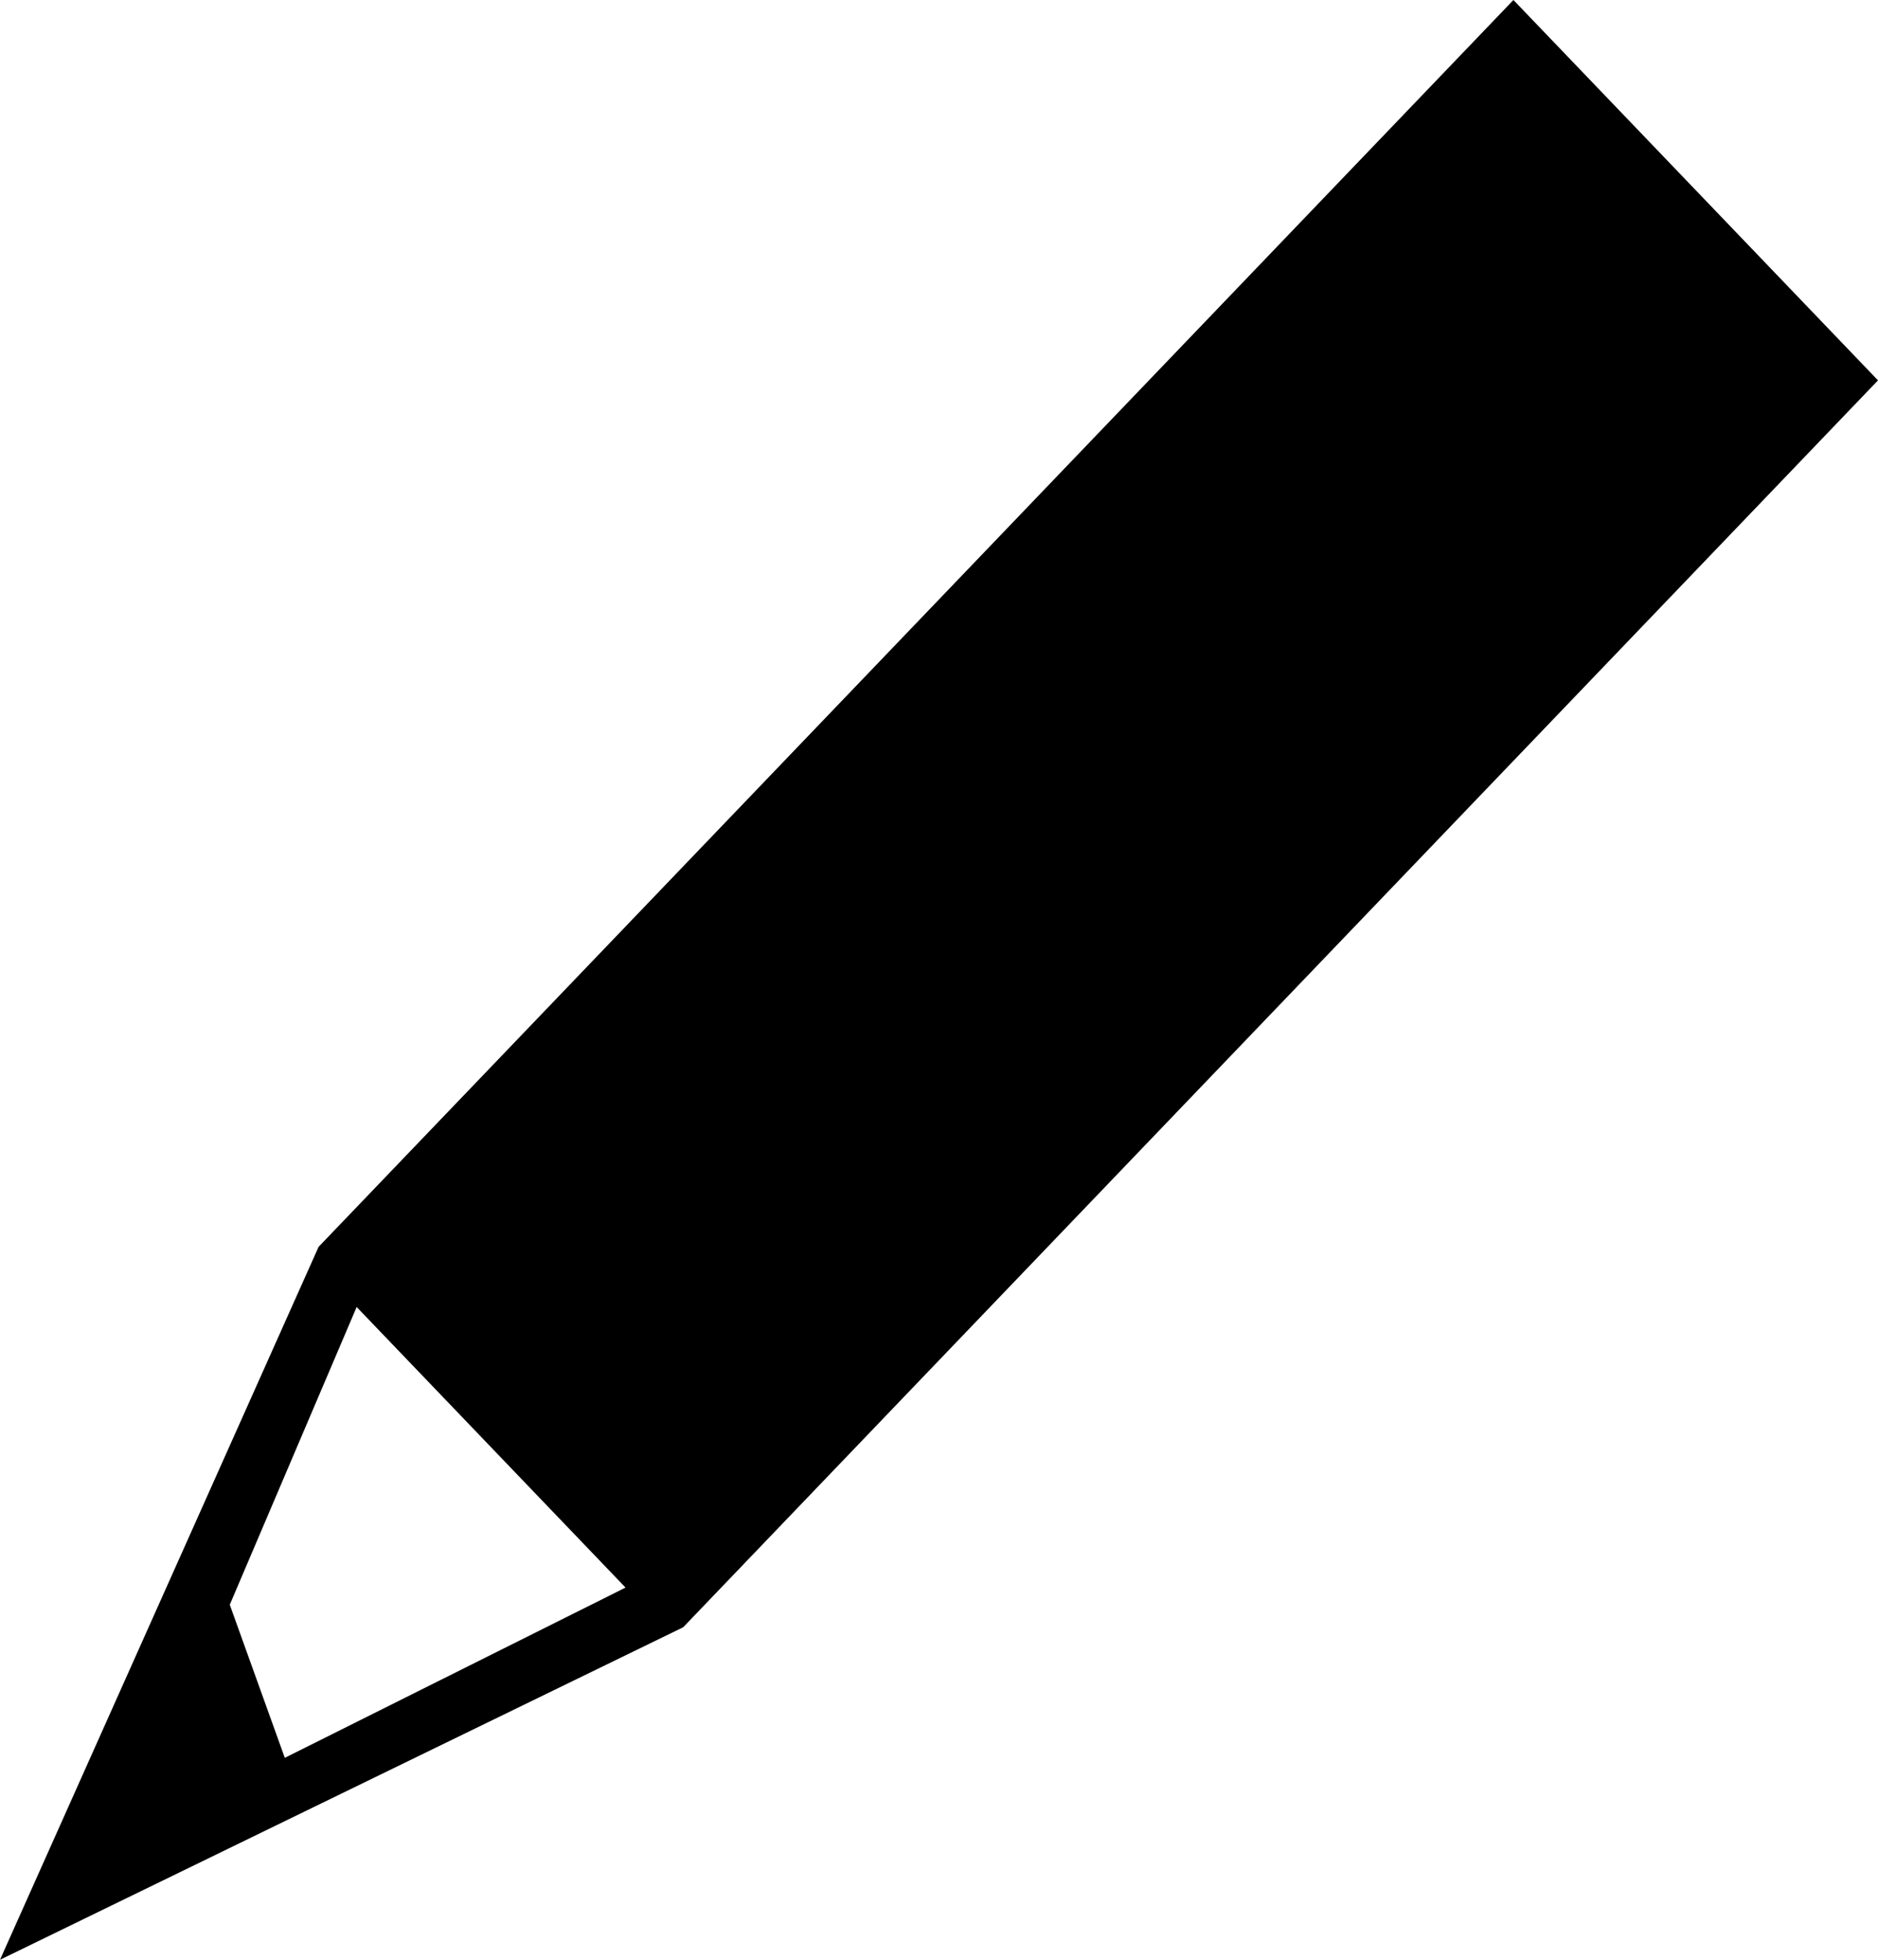<svg width="23" height="24" viewBox="0 0 23 24" fill="none" xmlns="http://www.w3.org/2000/svg">
<path d="M18.535 0L3.902 15.269L0 24L8.367 19.928L23 4.658L18.535 0ZM3.488 21.527L2.814 19.652L4.368 16.006L7.661 19.442L3.488 21.527Z" fill="black"/>
</svg>
